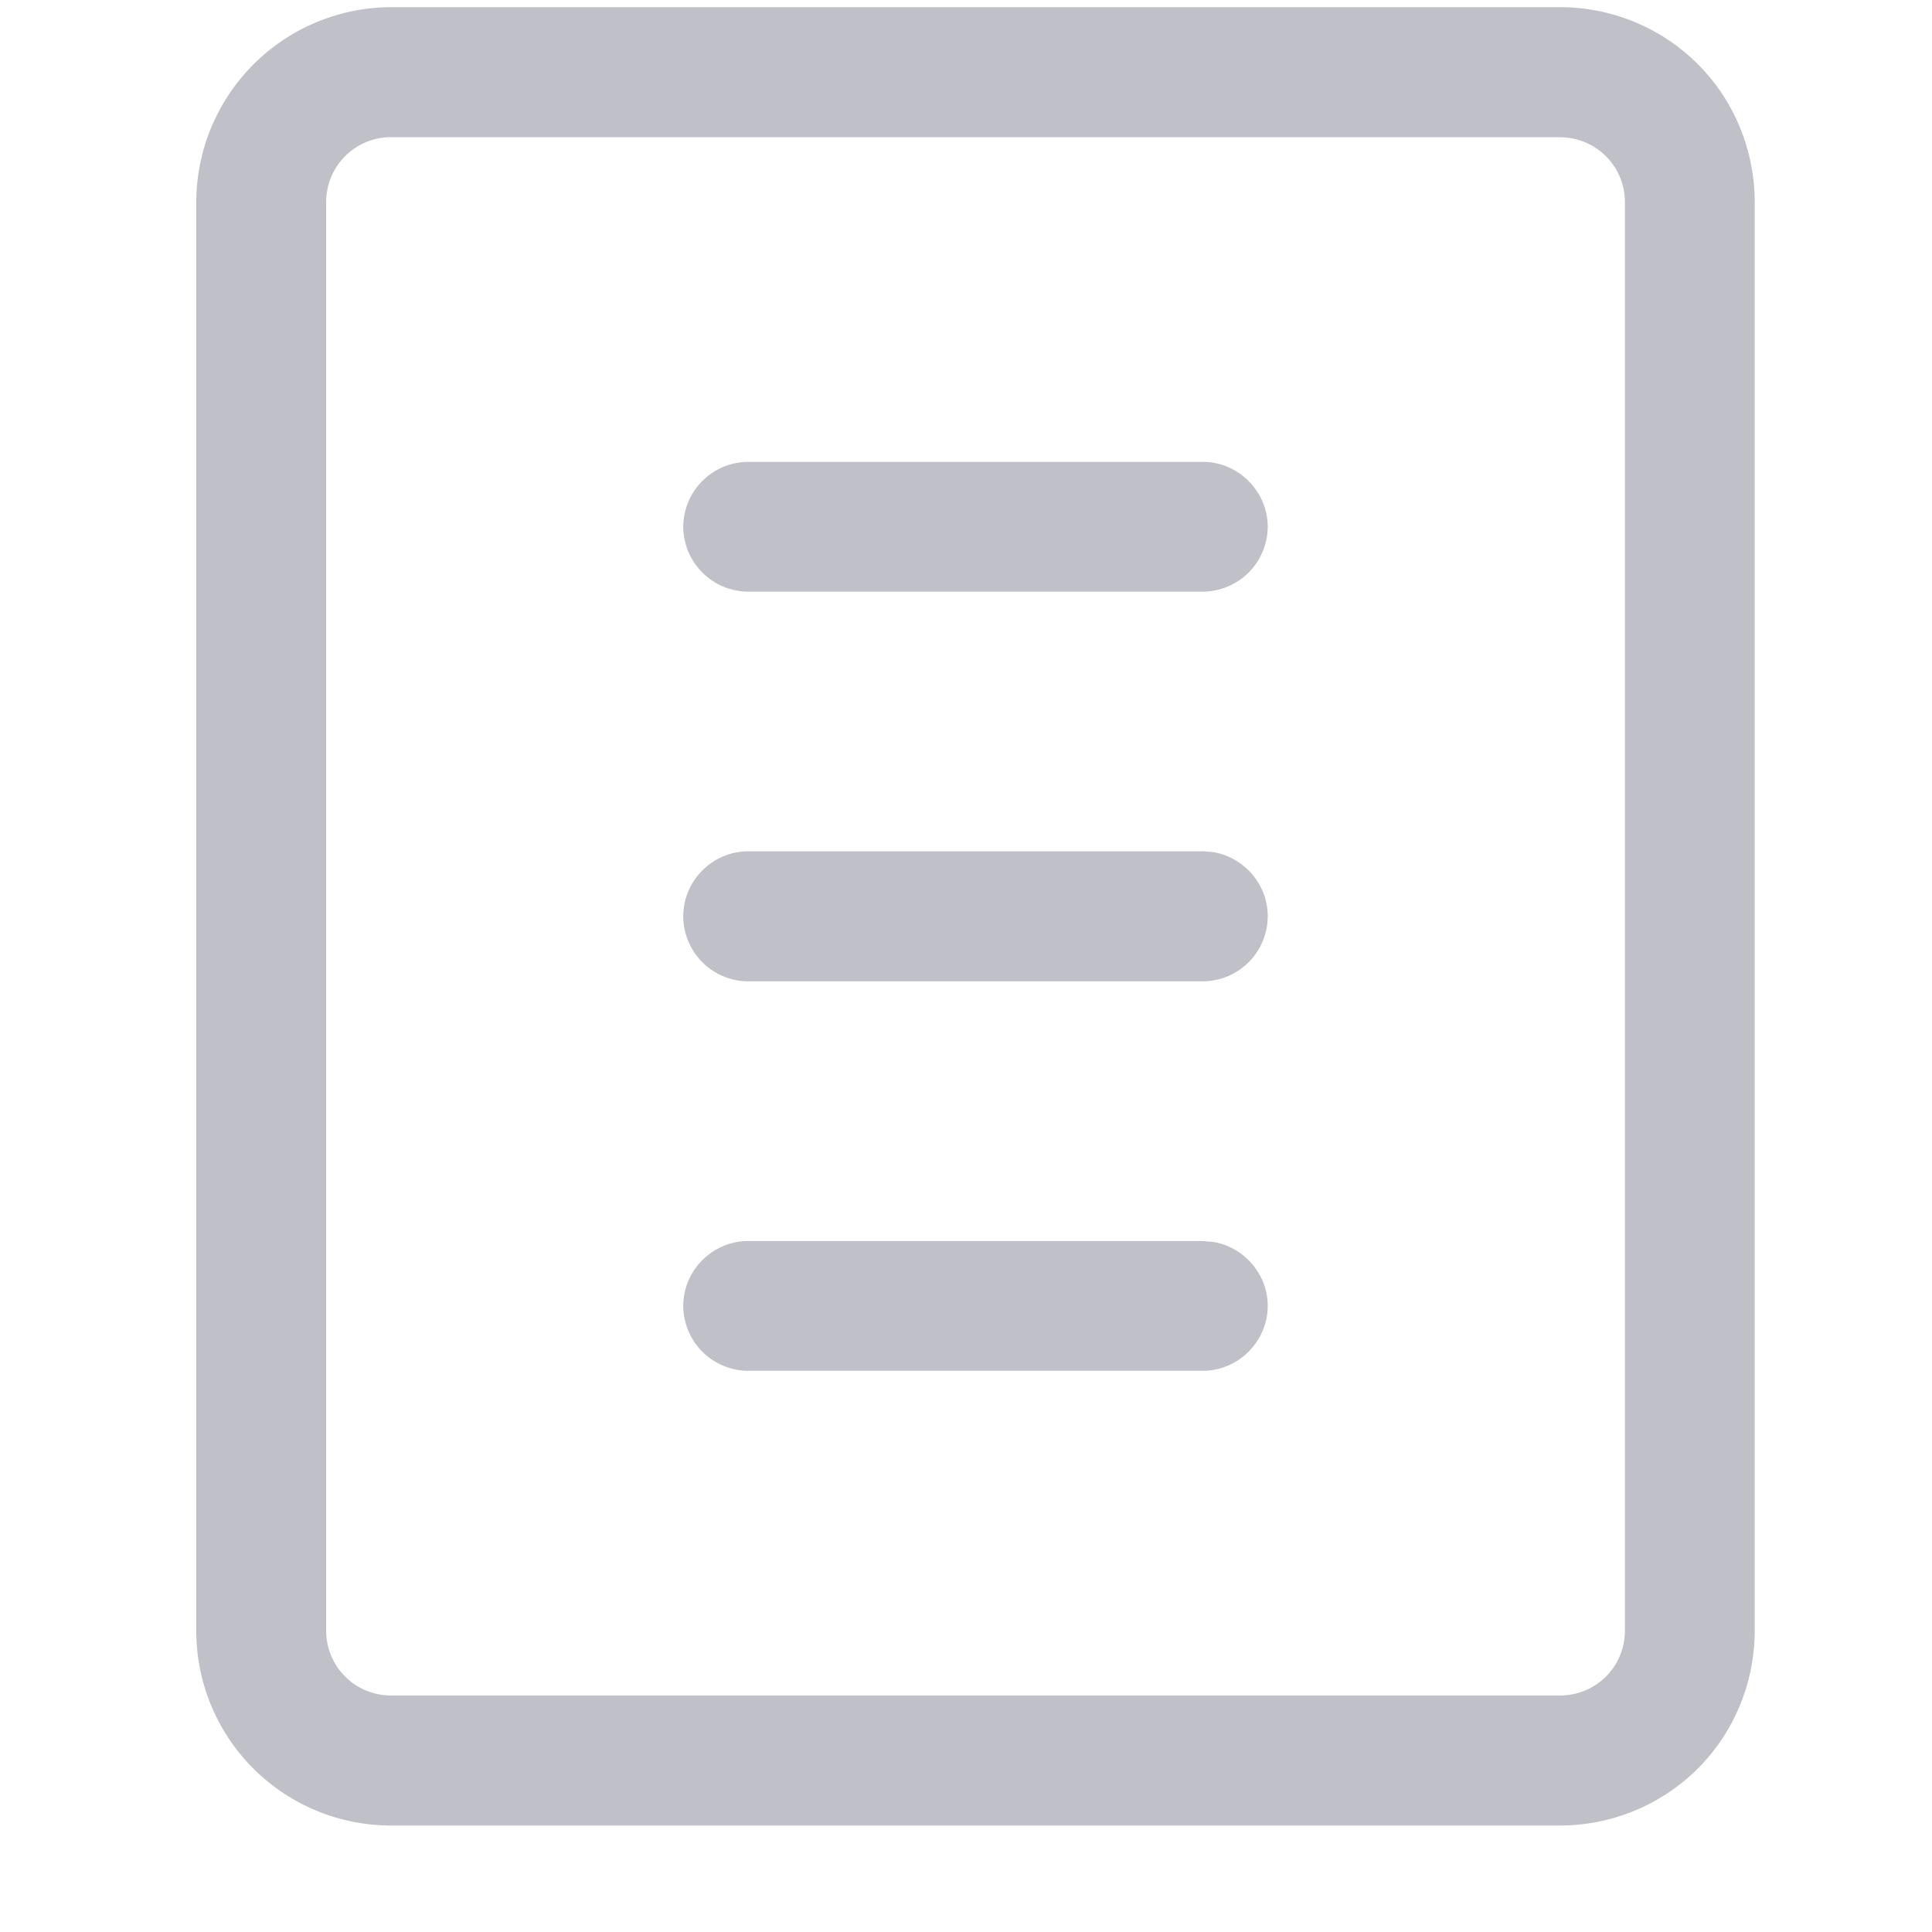<svg width="17" height="17" viewBox="0 0 17 17" xmlns="http://www.w3.org/2000/svg">
    <path d="M13.726.063c.455 0 .892.18 1.214.502.321.321.5.76.5 1.214v12.568c0 .455-.179.893-.5 1.214a1.718 1.718 0 0 1-1.214.502H3.44a1.713 1.713 0 0 1-1.713-1.716V1.78A1.719 1.719 0 0 1 3.44.063zm0 1.144H3.44a.57.57 0 0 0-.57.572v12.568a.57.57 0 0 0 .57.572h10.286a.57.57 0 0 0 .572-.572V1.78a.57.57 0 0 0-.572-.572zm-3.143 9.713.092.008c.27.044.48.282.48.564-.001.313-.26.57-.572.57h-4a.574.574 0 0 1-.571-.57c0-.314.258-.572.571-.572h4zm0-3.43.092.008c.27.045.48.282.48.564a.574.574 0 0 1-.572.573h-4a.574.574 0 0 1-.571-.572c0-.314.258-.572.571-.572h4zm0-3.426c.313 0 .57.257.572.57a.574.574 0 0 1-.572.572h-4a.574.574 0 0 1-.571-.572.574.574 0 0 1 .572-.57z" fill="#C0C0C9" fill-rule="evenodd"/>
</svg>
